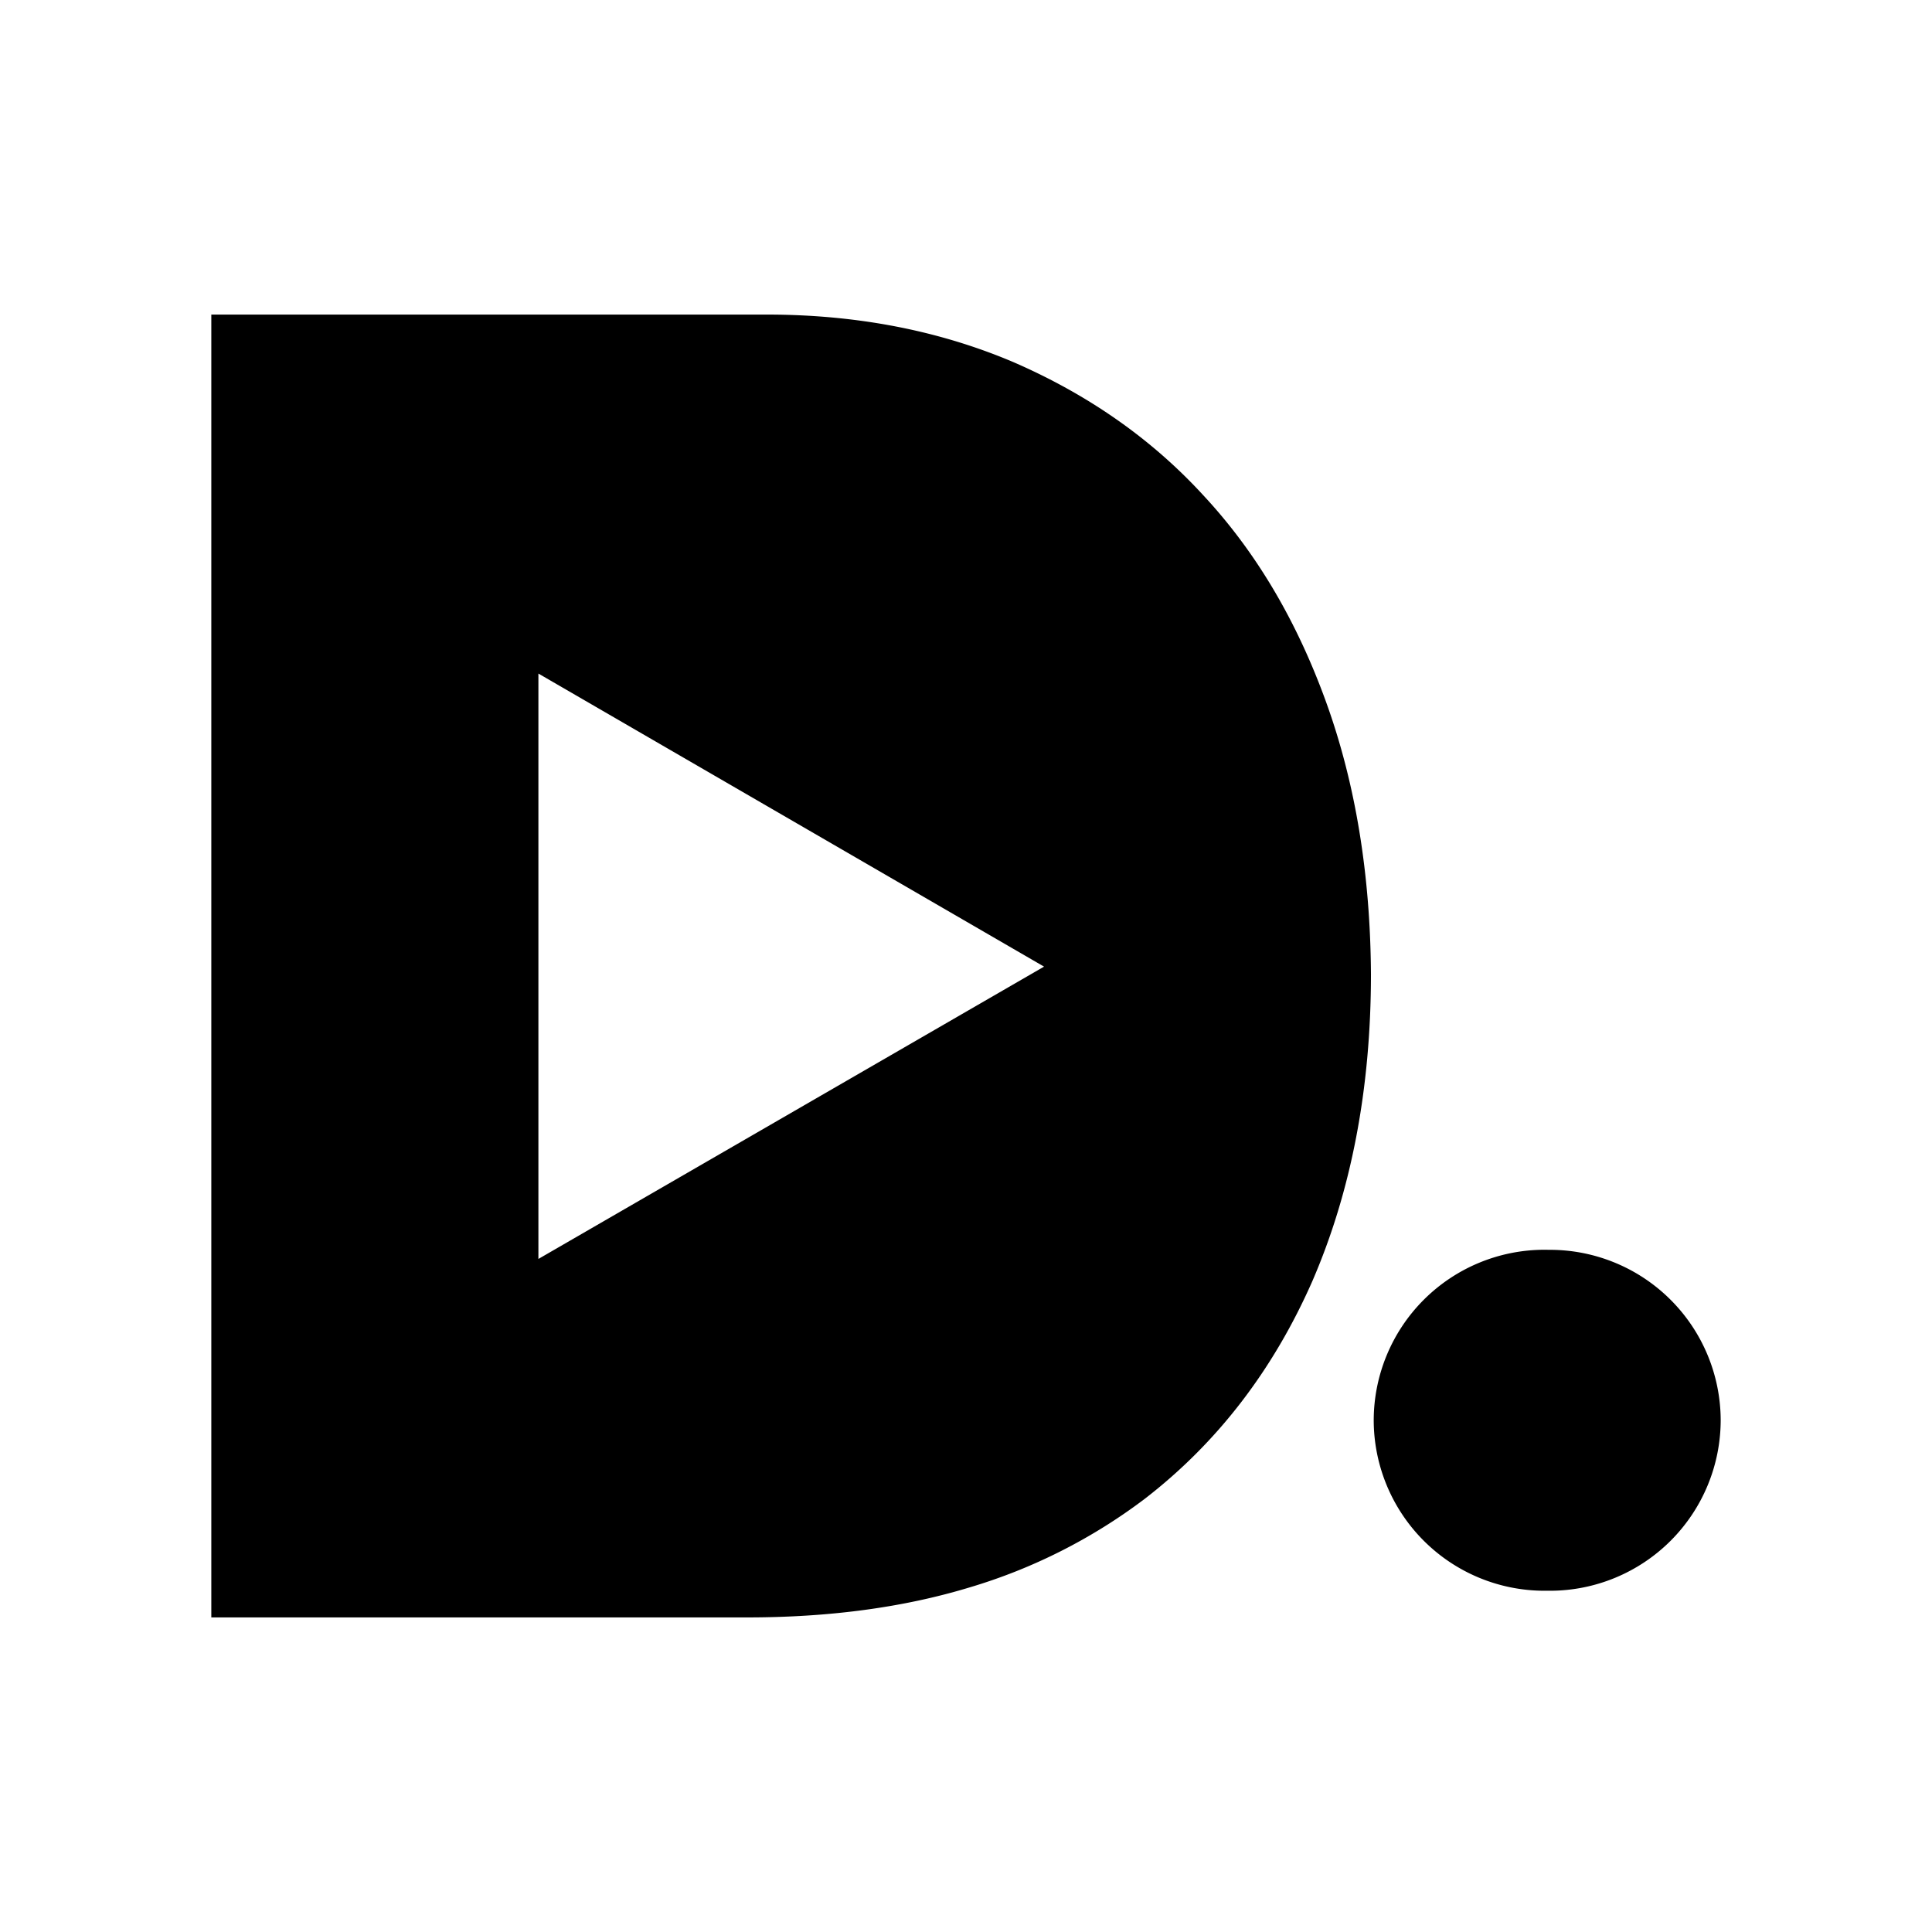 <svg xmlns="http://www.w3.org/2000/svg" width="100%" height="100%" viewBox="-3.36 -3.36 30.72 30.72"><path d="M0 1.642v20.716h8.516c1.313 0 2.488-.158 3.537-.476a8.747 8.747 0 002.787-1.408c1.154-.89 2.043-2.046 2.668-3.465.614-1.42.931-3.049.931-4.881-.01-1.578-.243-3.02-.709-4.313-.466-1.292-1.111-2.392-1.959-3.302-.836-.911-1.853-1.611-3.029-2.12-1.176-.497-2.478-.751-3.908-.751zM5.201 7.35l8.04 4.66-8.04 4.648zm15.992 9.162a2.716 2.716 0 00-2.71 2.71 2.716 2.716 0 002.71 2.712h.096A2.716 2.716 0 0024 19.224a2.716 2.716 0 00-2.711-2.711z"/></svg>